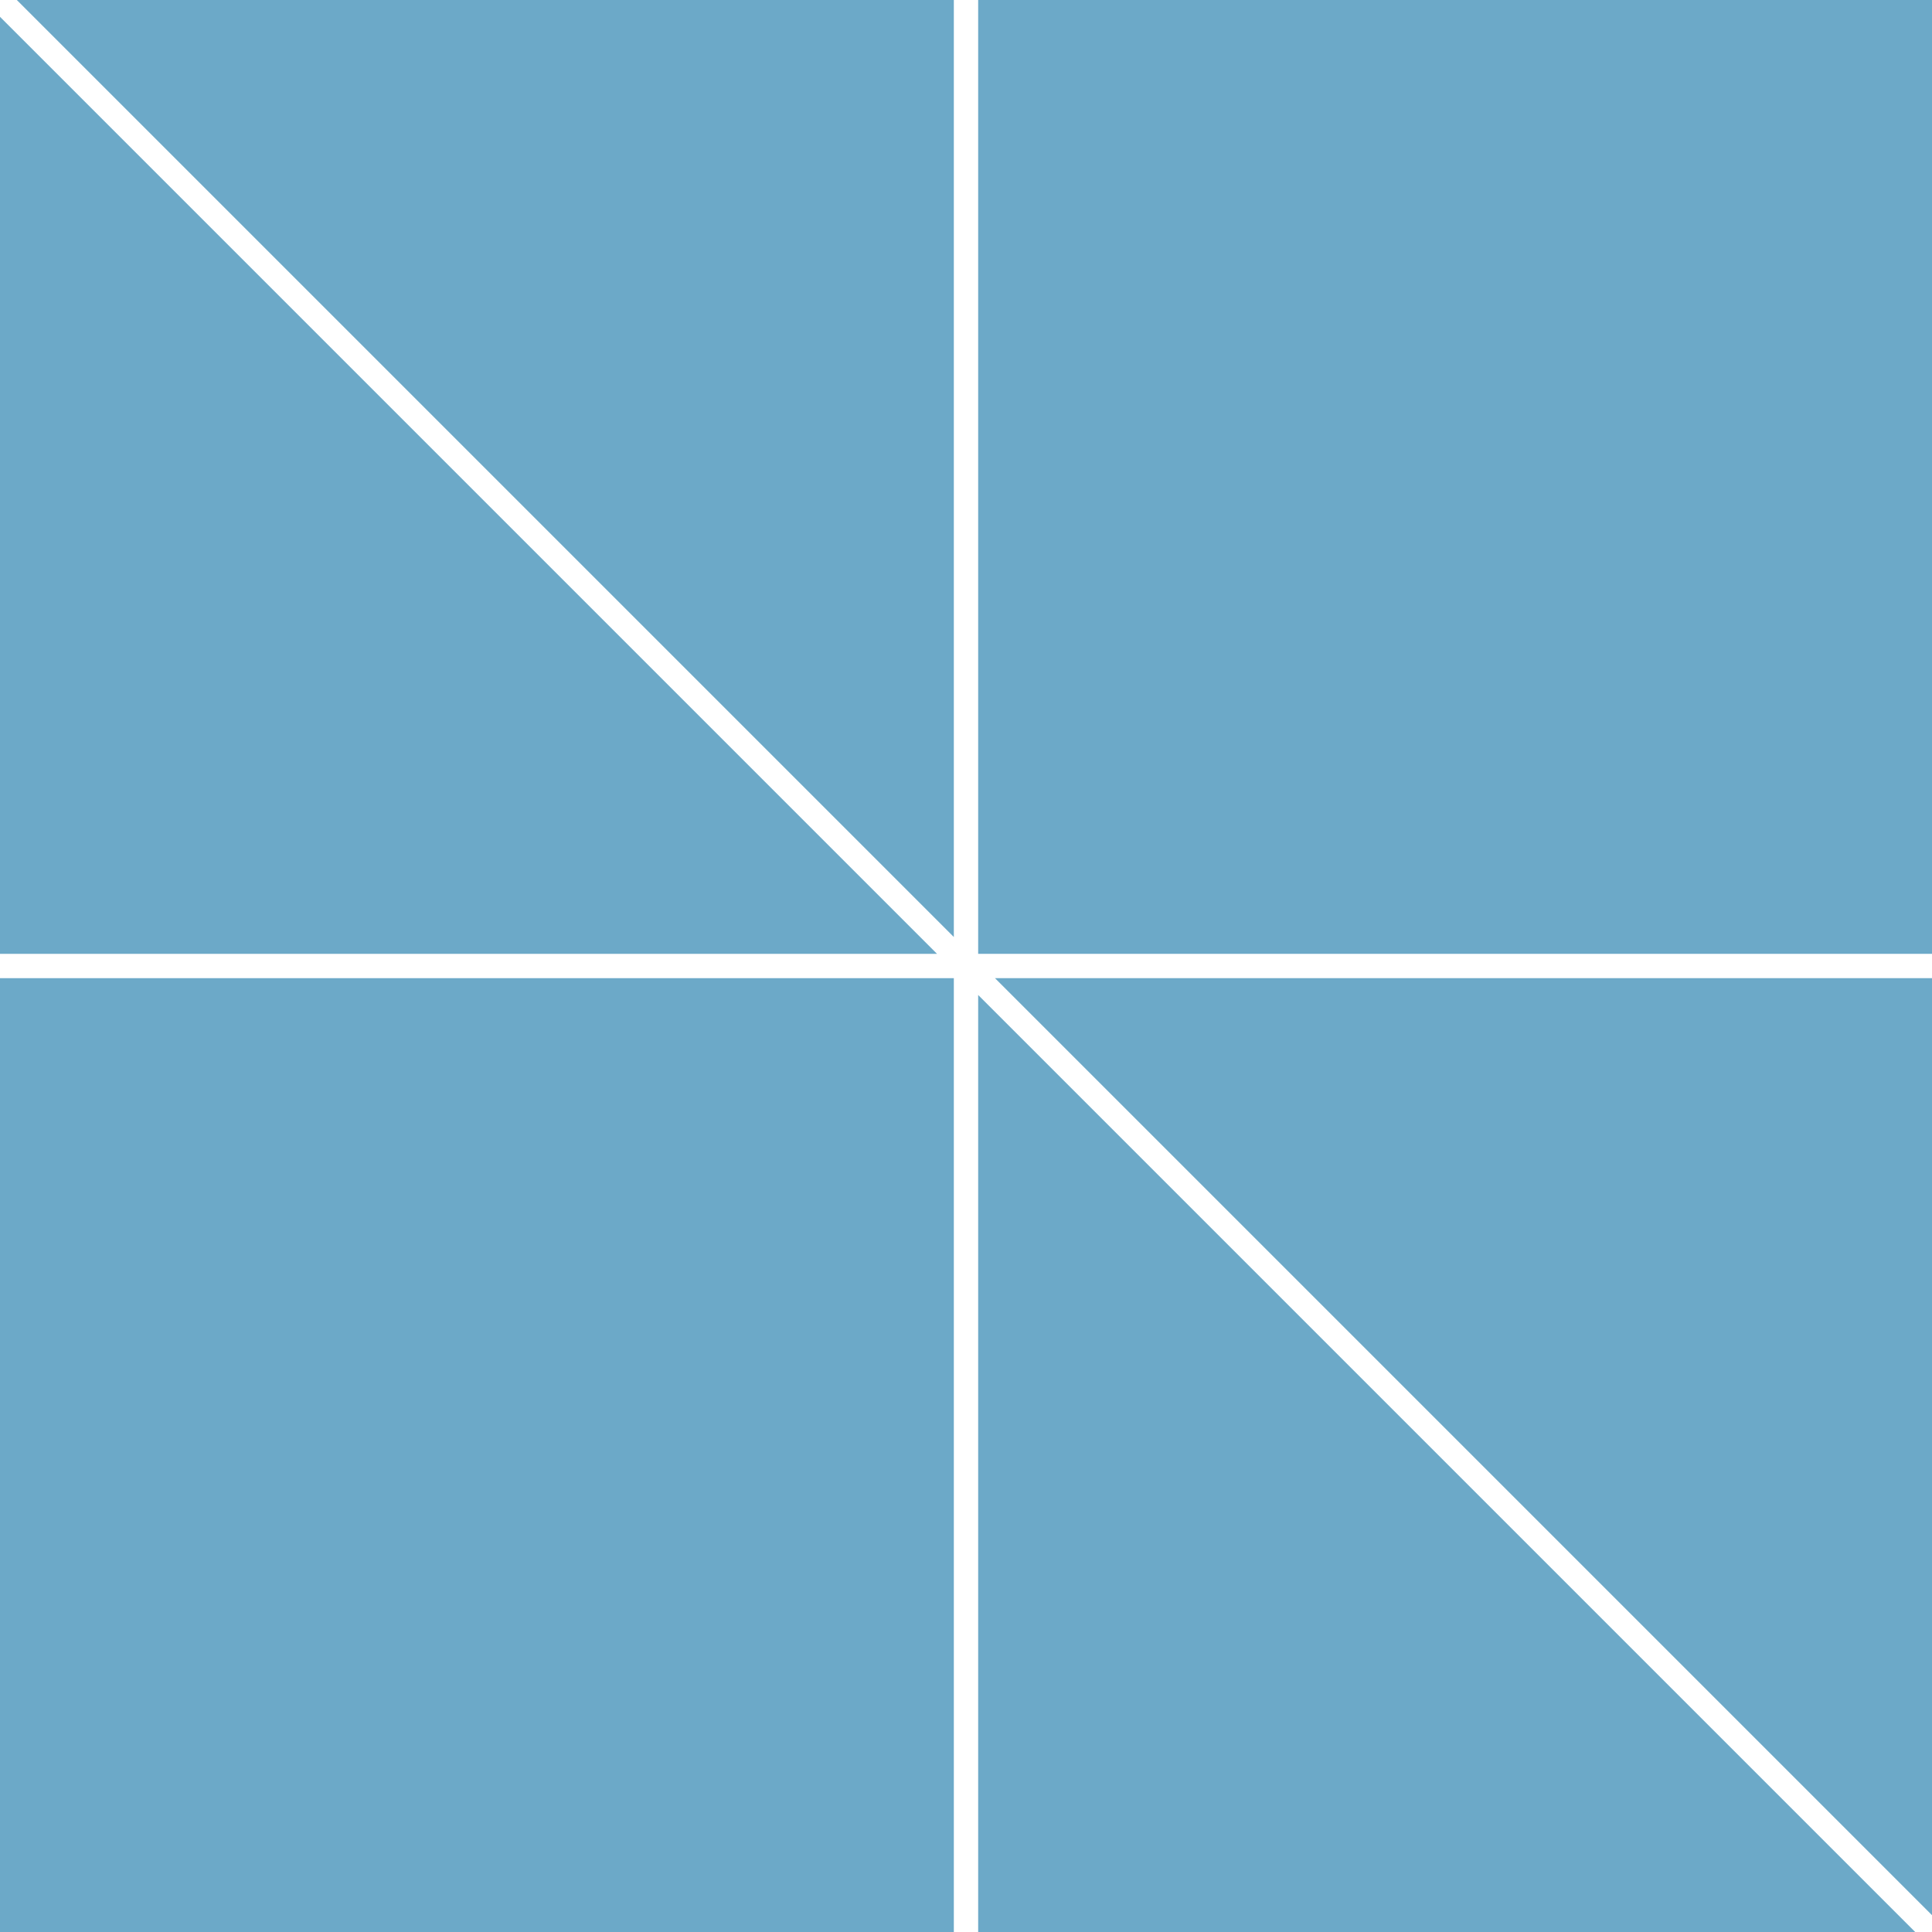 <?xml version="1.0" encoding="utf-8"?>
<!-- Generator: Adobe Illustrator 18.1.1, SVG Export Plug-In . SVG Version: 6.00 Build 0)  -->
<svg version="1.1" id="Layer_1" xmlns="http://www.w3.org/2000/svg" xmlns:xlink="http://www.w3.org/1999/xlink" x="0px" y="0px"
	 viewBox="250 420 1080 1080" enable-background="new 250 420 1080 1080" xml:space="preserve">
<polygon fill="#6CA9C8" points="783.2,420 259.4,420 783.2,943.8 "/>
<polygon fill="#6CA9C8" points="250,429.4 250,953.2 773.8,953.2 "/>
<rect x="796.8" y="420" fill="#6CA9C8" width="533.2" height="533.2"/>
<polygon fill="#6CA9C8" points="1330,1490.6 1330,966.8 806.2,966.8 "/>
<polygon fill="#6CA9C8" points="796.8,1500 1320.6,1500 796.8,976.2 "/>
<rect x="250" y="966.8" fill="#6CA9C8" width="533.2" height="533.2"/>
</svg>
